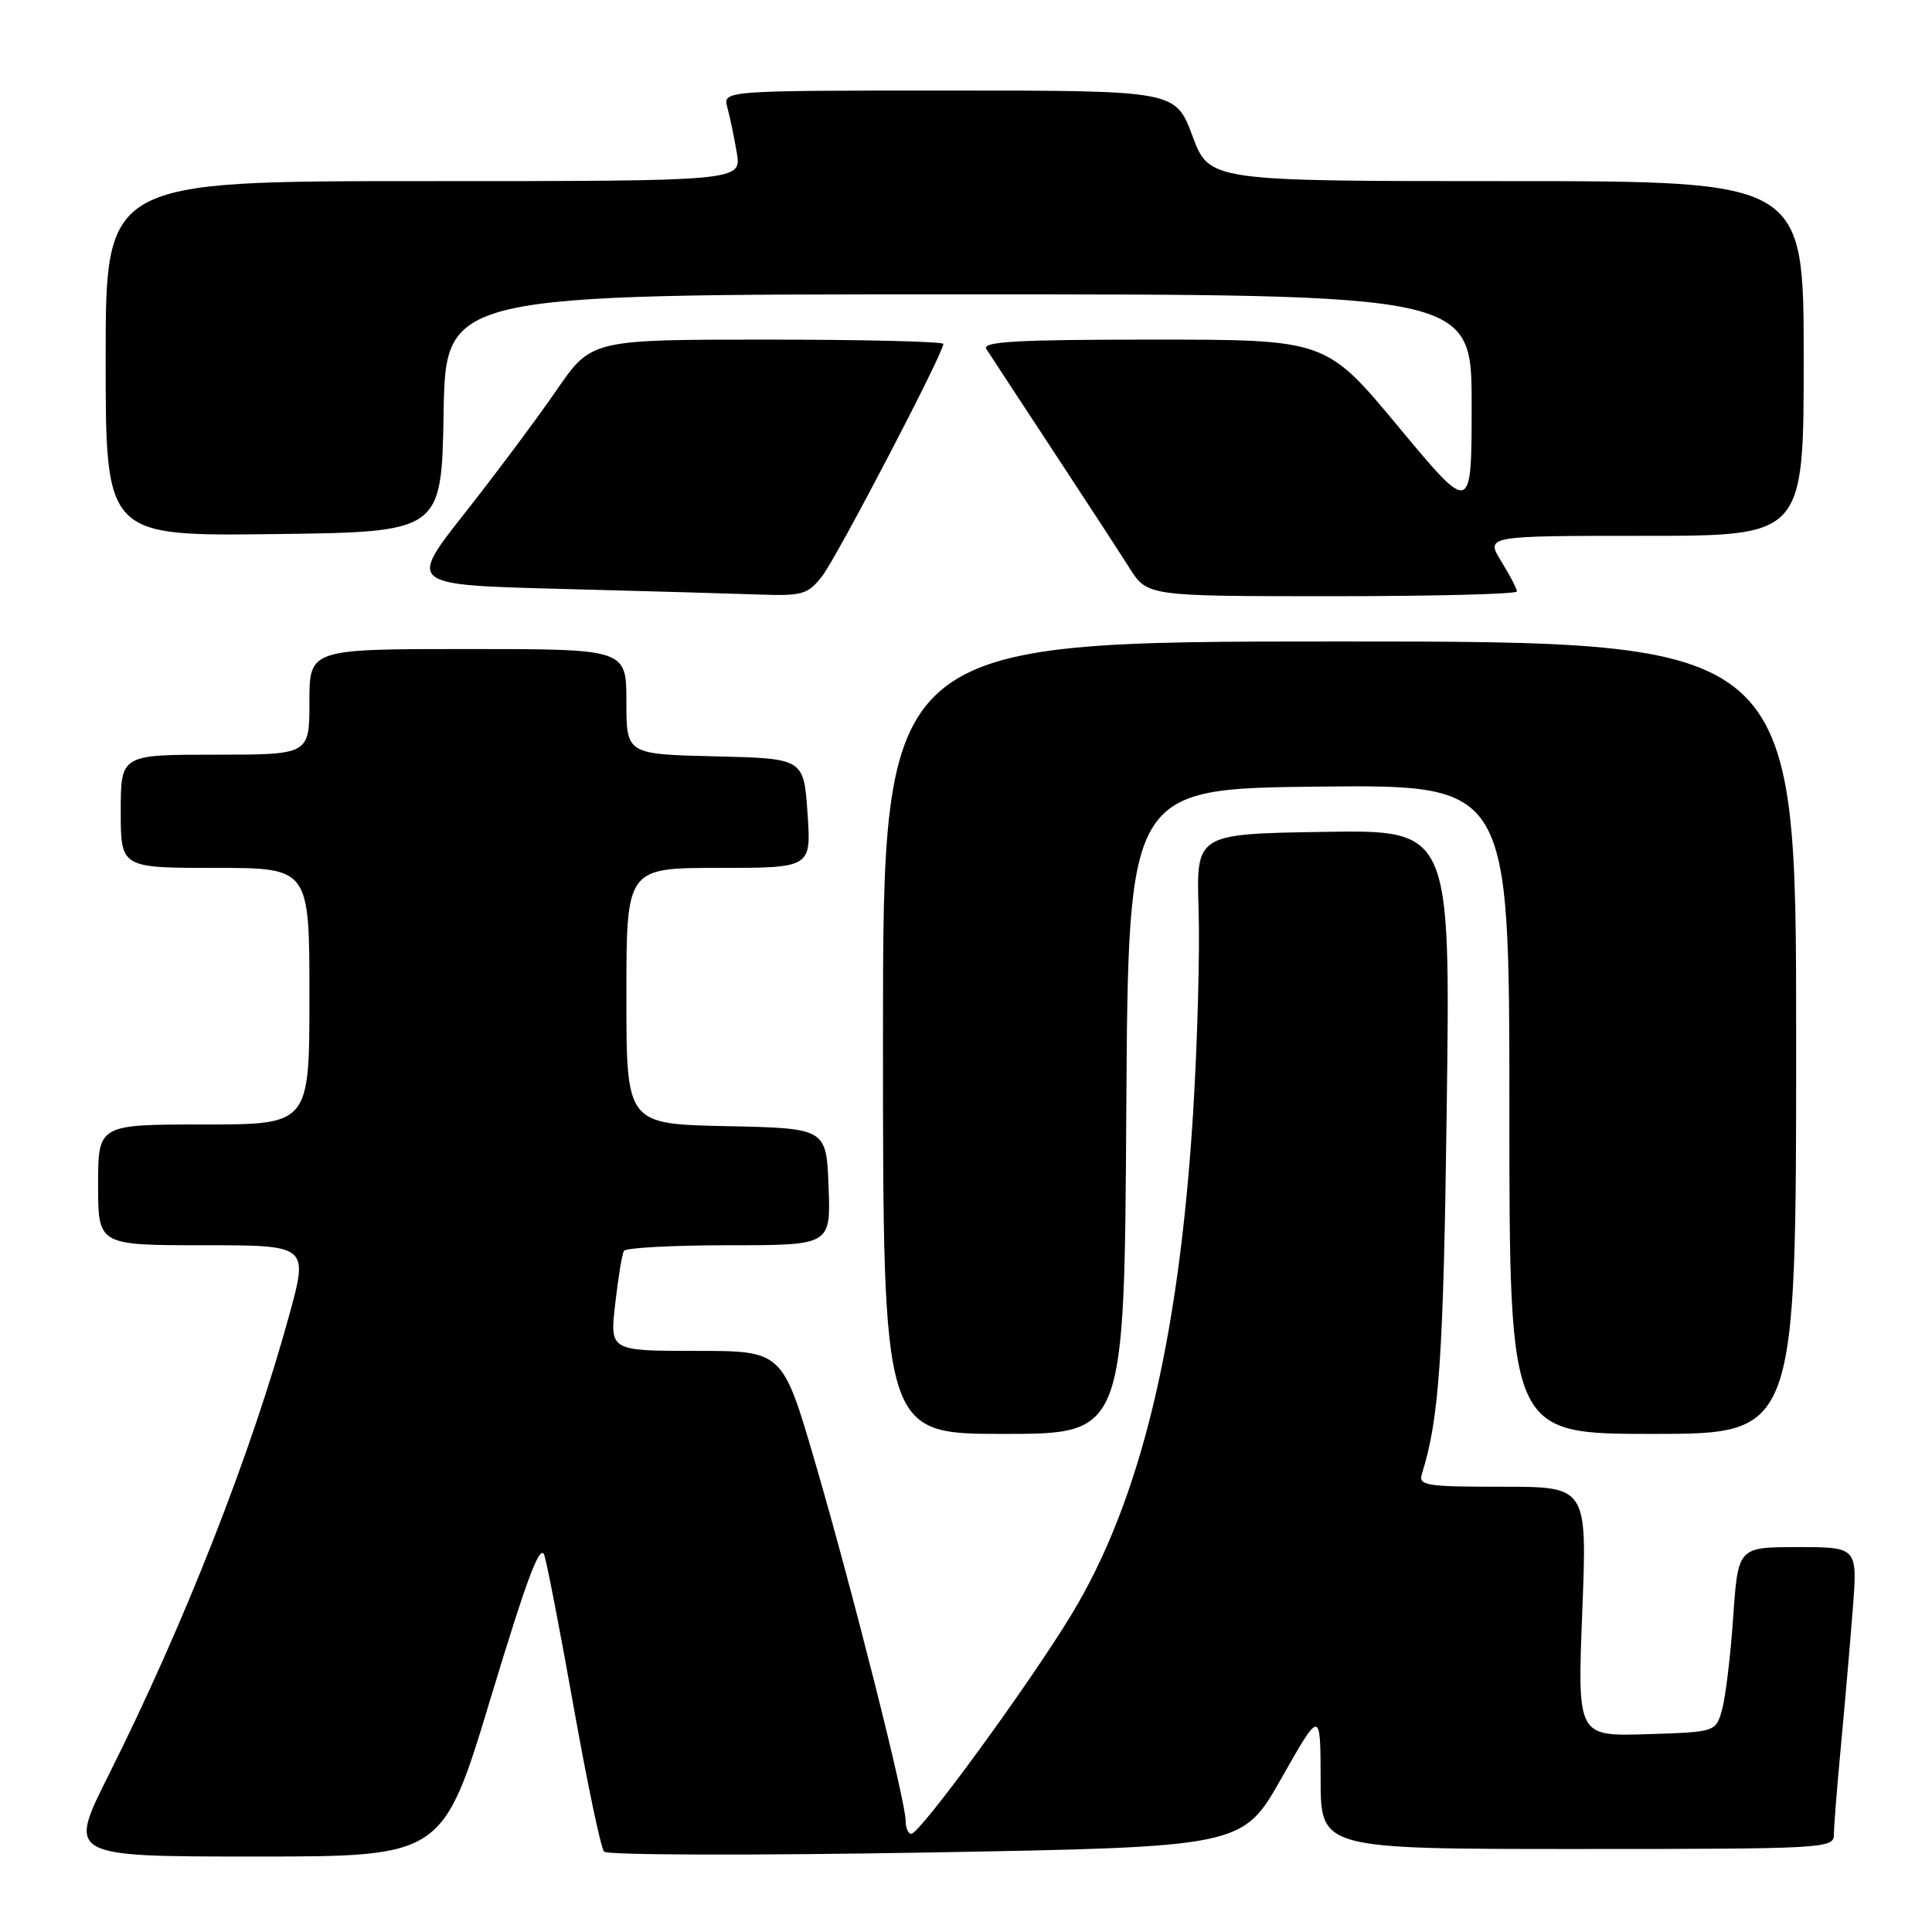 <?xml version="1.0" encoding="UTF-8" standalone="no"?>
<!DOCTYPE svg PUBLIC "-//W3C//DTD SVG 1.1//EN" "http://www.w3.org/Graphics/SVG/1.1/DTD/svg11.dtd" >
<svg xmlns="http://www.w3.org/2000/svg" xmlns:xlink="http://www.w3.org/1999/xlink" version="1.1" viewBox="0 0 256 256">
 <g >
 <path fill="currentColor"
d=" M 65.05 224.90 C 69.91 208.85 71.60 204.36 72.15 206.15 C 72.54 207.44 74.31 216.60 76.07 226.50 C 77.84 236.40 79.62 244.88 80.04 245.35 C 80.46 245.82 99.67 245.87 122.72 245.47 C 164.64 244.73 164.64 244.73 169.80 235.62 C 174.97 226.50 174.97 226.50 174.99 235.75 C 175.00 245.00 175.00 245.00 209.00 245.00 C 241.70 245.00 243.00 244.93 243.00 243.11 C 243.00 242.06 243.42 236.78 243.93 231.36 C 244.44 225.94 245.15 217.79 245.50 213.25 C 246.14 205.00 246.14 205.00 238.22 205.00 C 230.30 205.00 230.30 205.00 229.66 214.25 C 229.31 219.34 228.65 224.85 228.19 226.50 C 227.36 229.50 227.36 229.50 218.19 229.79 C 209.01 230.07 209.01 230.07 209.66 213.54 C 210.31 197.00 210.31 197.00 199.09 197.00 C 188.86 197.00 187.91 196.85 188.42 195.25 C 190.71 188.00 191.27 179.76 191.70 146.73 C 192.19 109.95 192.19 109.95 175.34 110.23 C 158.50 110.50 158.50 110.50 158.82 120.50 C 159.00 126.00 158.67 138.15 158.09 147.50 C 156.20 177.82 151.07 198.96 141.95 213.98 C 136.29 223.30 121.91 242.98 120.75 242.99 C 120.34 243.00 120.00 242.21 120.00 241.25 C 120.00 238.62 112.88 210.43 108.00 193.74 C 103.69 179.00 103.69 179.00 92.25 179.00 C 80.80 179.00 80.80 179.00 81.52 172.75 C 81.91 169.31 82.43 166.16 82.67 165.75 C 82.92 165.34 89.19 165.00 96.60 165.00 C 110.08 165.00 110.08 165.00 109.79 157.25 C 109.50 149.50 109.50 149.50 96.25 149.22 C 83.00 148.94 83.00 148.94 83.00 131.97 C 83.00 115.00 83.00 115.00 95.25 115.00 C 107.50 115.00 107.50 115.00 107.00 107.75 C 106.50 100.50 106.50 100.50 94.75 100.22 C 83.00 99.94 83.00 99.94 83.00 92.97 C 83.00 86.00 83.00 86.00 62.00 86.00 C 41.00 86.00 41.00 86.00 41.00 93.00 C 41.00 100.00 41.00 100.00 28.50 100.00 C 16.00 100.00 16.00 100.00 16.00 107.50 C 16.00 115.00 16.00 115.00 28.50 115.00 C 41.00 115.00 41.00 115.00 41.00 132.00 C 41.00 149.00 41.00 149.00 27.00 149.00 C 13.00 149.00 13.00 149.00 13.00 157.00 C 13.00 165.00 13.00 165.00 26.93 165.00 C 40.86 165.00 40.86 165.00 38.33 174.24 C 33.31 192.56 24.43 215.18 14.37 235.25 C 8.98 246.00 8.98 246.00 33.83 246.00 C 58.68 246.00 58.68 246.00 65.05 224.90 Z  M 149.24 147.25 C 149.50 104.50 149.50 104.50 174.75 104.23 C 200.00 103.97 200.00 103.97 200.00 146.98 C 200.00 190.00 200.00 190.00 219.00 190.00 C 238.00 190.00 238.00 190.00 238.00 137.50 C 238.00 85.00 238.00 85.00 177.50 85.00 C 117.00 85.00 117.00 85.00 117.00 137.50 C 117.00 190.00 117.00 190.00 132.99 190.00 C 148.98 190.00 148.98 190.00 149.24 147.25 Z  M 108.92 76.37 C 110.86 73.91 125.00 46.81 125.00 45.57 C 125.00 45.26 114.50 45.00 101.68 45.00 C 78.35 45.00 78.35 45.00 73.71 51.75 C 71.16 55.46 65.70 62.77 61.58 68.00 C 54.09 77.50 54.09 77.50 74.29 78.03 C 85.41 78.32 97.28 78.66 100.68 78.78 C 106.29 78.98 107.05 78.76 108.92 76.37 Z  M 201.00 78.37 C 201.00 78.02 200.06 76.22 198.92 74.37 C 196.84 71.00 196.84 71.00 217.92 71.00 C 239.00 71.00 239.00 71.00 239.00 47.50 C 239.00 24.00 239.00 24.00 199.62 24.00 C 160.24 24.00 160.24 24.00 158.00 18.00 C 155.76 12.00 155.76 12.00 125.76 12.00 C 95.77 12.00 95.77 12.00 96.38 14.25 C 96.72 15.49 97.28 18.19 97.63 20.25 C 98.26 24.00 98.26 24.00 56.13 24.00 C 14.00 24.00 14.00 24.00 14.00 47.52 C 14.00 71.04 14.00 71.04 36.25 70.77 C 58.50 70.50 58.50 70.50 58.78 54.75 C 59.05 39.00 59.05 39.00 127.03 39.00 C 195.00 39.00 195.00 39.00 195.00 53.61 C 195.00 68.21 195.00 68.21 185.35 56.61 C 175.71 45.00 175.71 45.00 152.81 45.00 C 134.72 45.00 130.07 45.26 130.70 46.25 C 131.14 46.94 135.05 52.90 139.39 59.50 C 143.73 66.10 148.35 73.19 149.65 75.25 C 152.03 79.00 152.03 79.00 176.51 79.00 C 189.98 79.00 201.00 78.72 201.00 78.37 Z "/>
</g>
</svg>